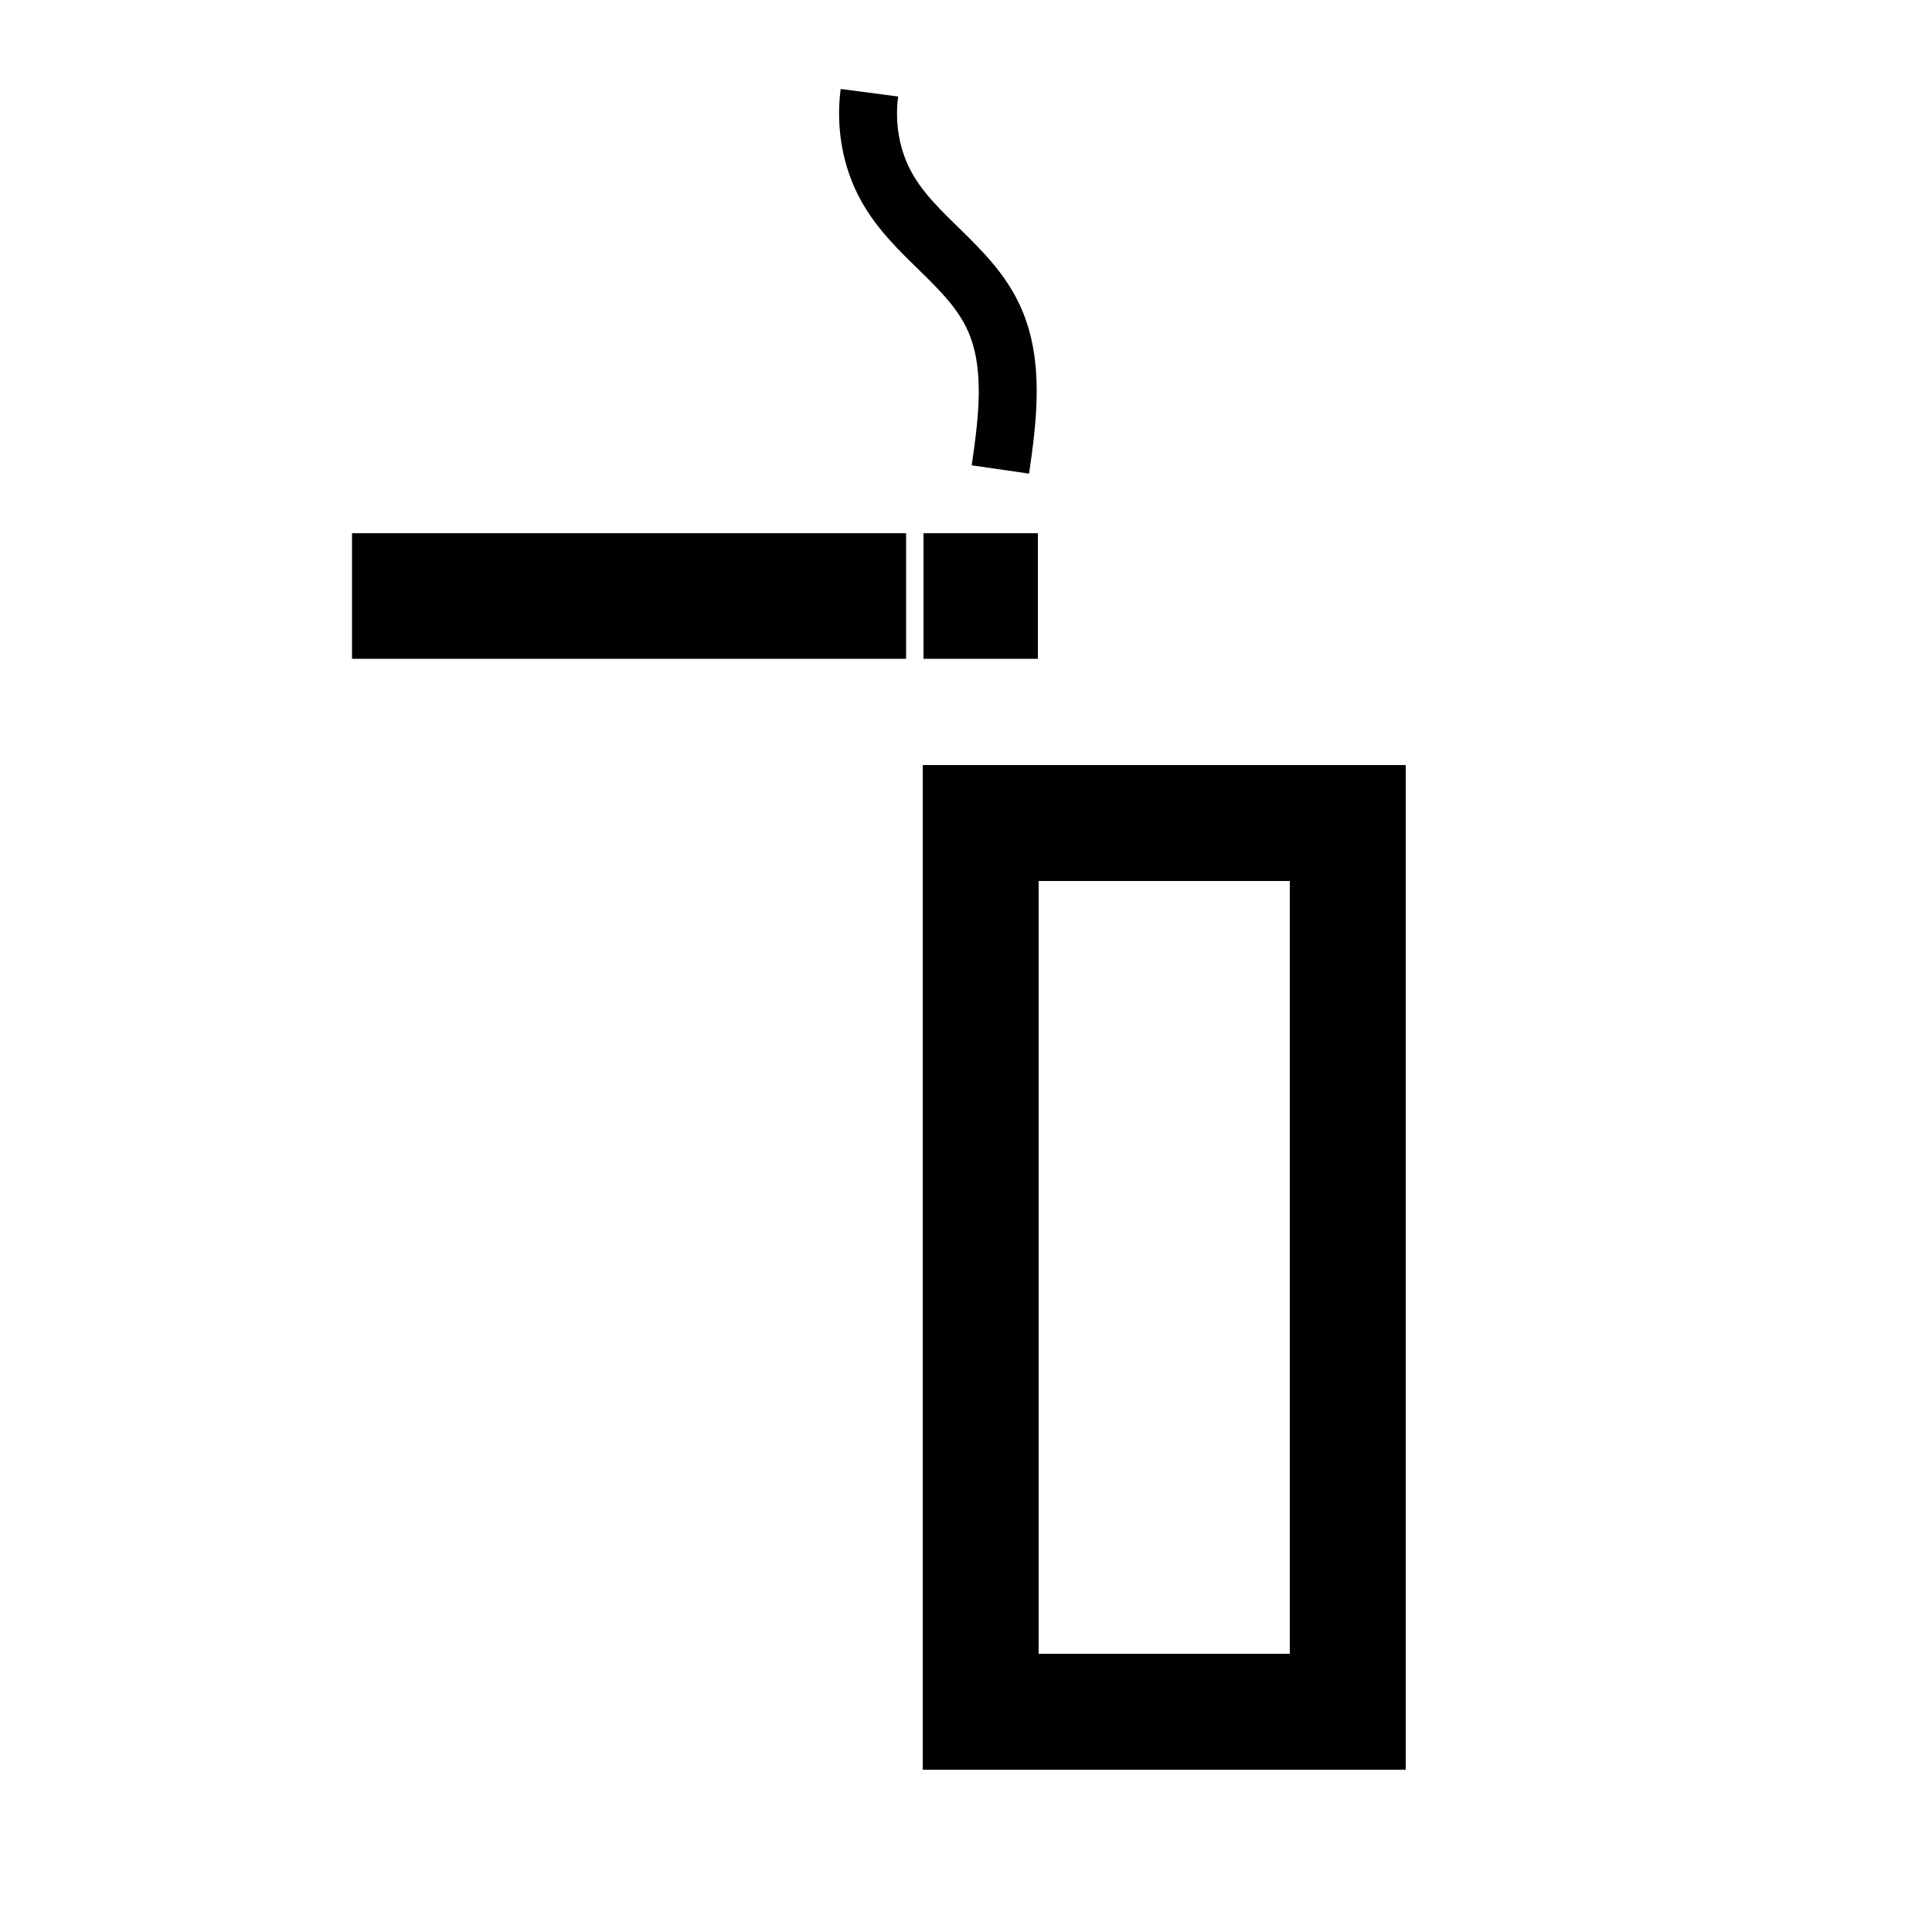 <?xml version="1.0" encoding="utf-8"?>
<!-- Generator: Adobe Adobe Illustrator 24.2.0, SVG Export Plug-In . SVG Version: 6.00 Build 0)  -->
<svg version="1.1" id="Layer_1" xmlns="http://www.w3.org/2000/svg" xmlns:xlink="http://www.w3.org/1999/xlink" x="0px" y="0px"
	 width="50px" height="50px" viewBox="0 0 50 50" style="enable-background:new 0 0 50 50;" xml:space="preserve">
<style type="text/css">
	.st0{stroke:#000000;stroke-width:2;stroke-miterlimit:10;}
	.st1{fill:none;stroke:#000000;stroke-width:3;stroke-miterlimit:10;}
	.st2{fill:none;stroke:#000000;stroke-width:2;stroke-miterlimit:10;}
	.st3{fill:none;stroke:#000000;stroke-width:1.5;stroke-miterlimit:10;}
</style>
<rect x="10.11" y="14.8" class="st0" width="12.34" height="1.25"/>
<rect x="25.38" y="21.3" class="st1" width="9.5" height="23"/>
<rect x="24.9" y="14.8" class="st2" width="0.96" height="1.25"/>
<path class="st3" d="M25.89,12.15c0.19-1.31,0.37-2.72-0.16-3.9c-0.62-1.38-2.06-2.1-2.79-3.42c-0.4-0.72-0.55-1.59-0.44-2.43"/>
</svg>

